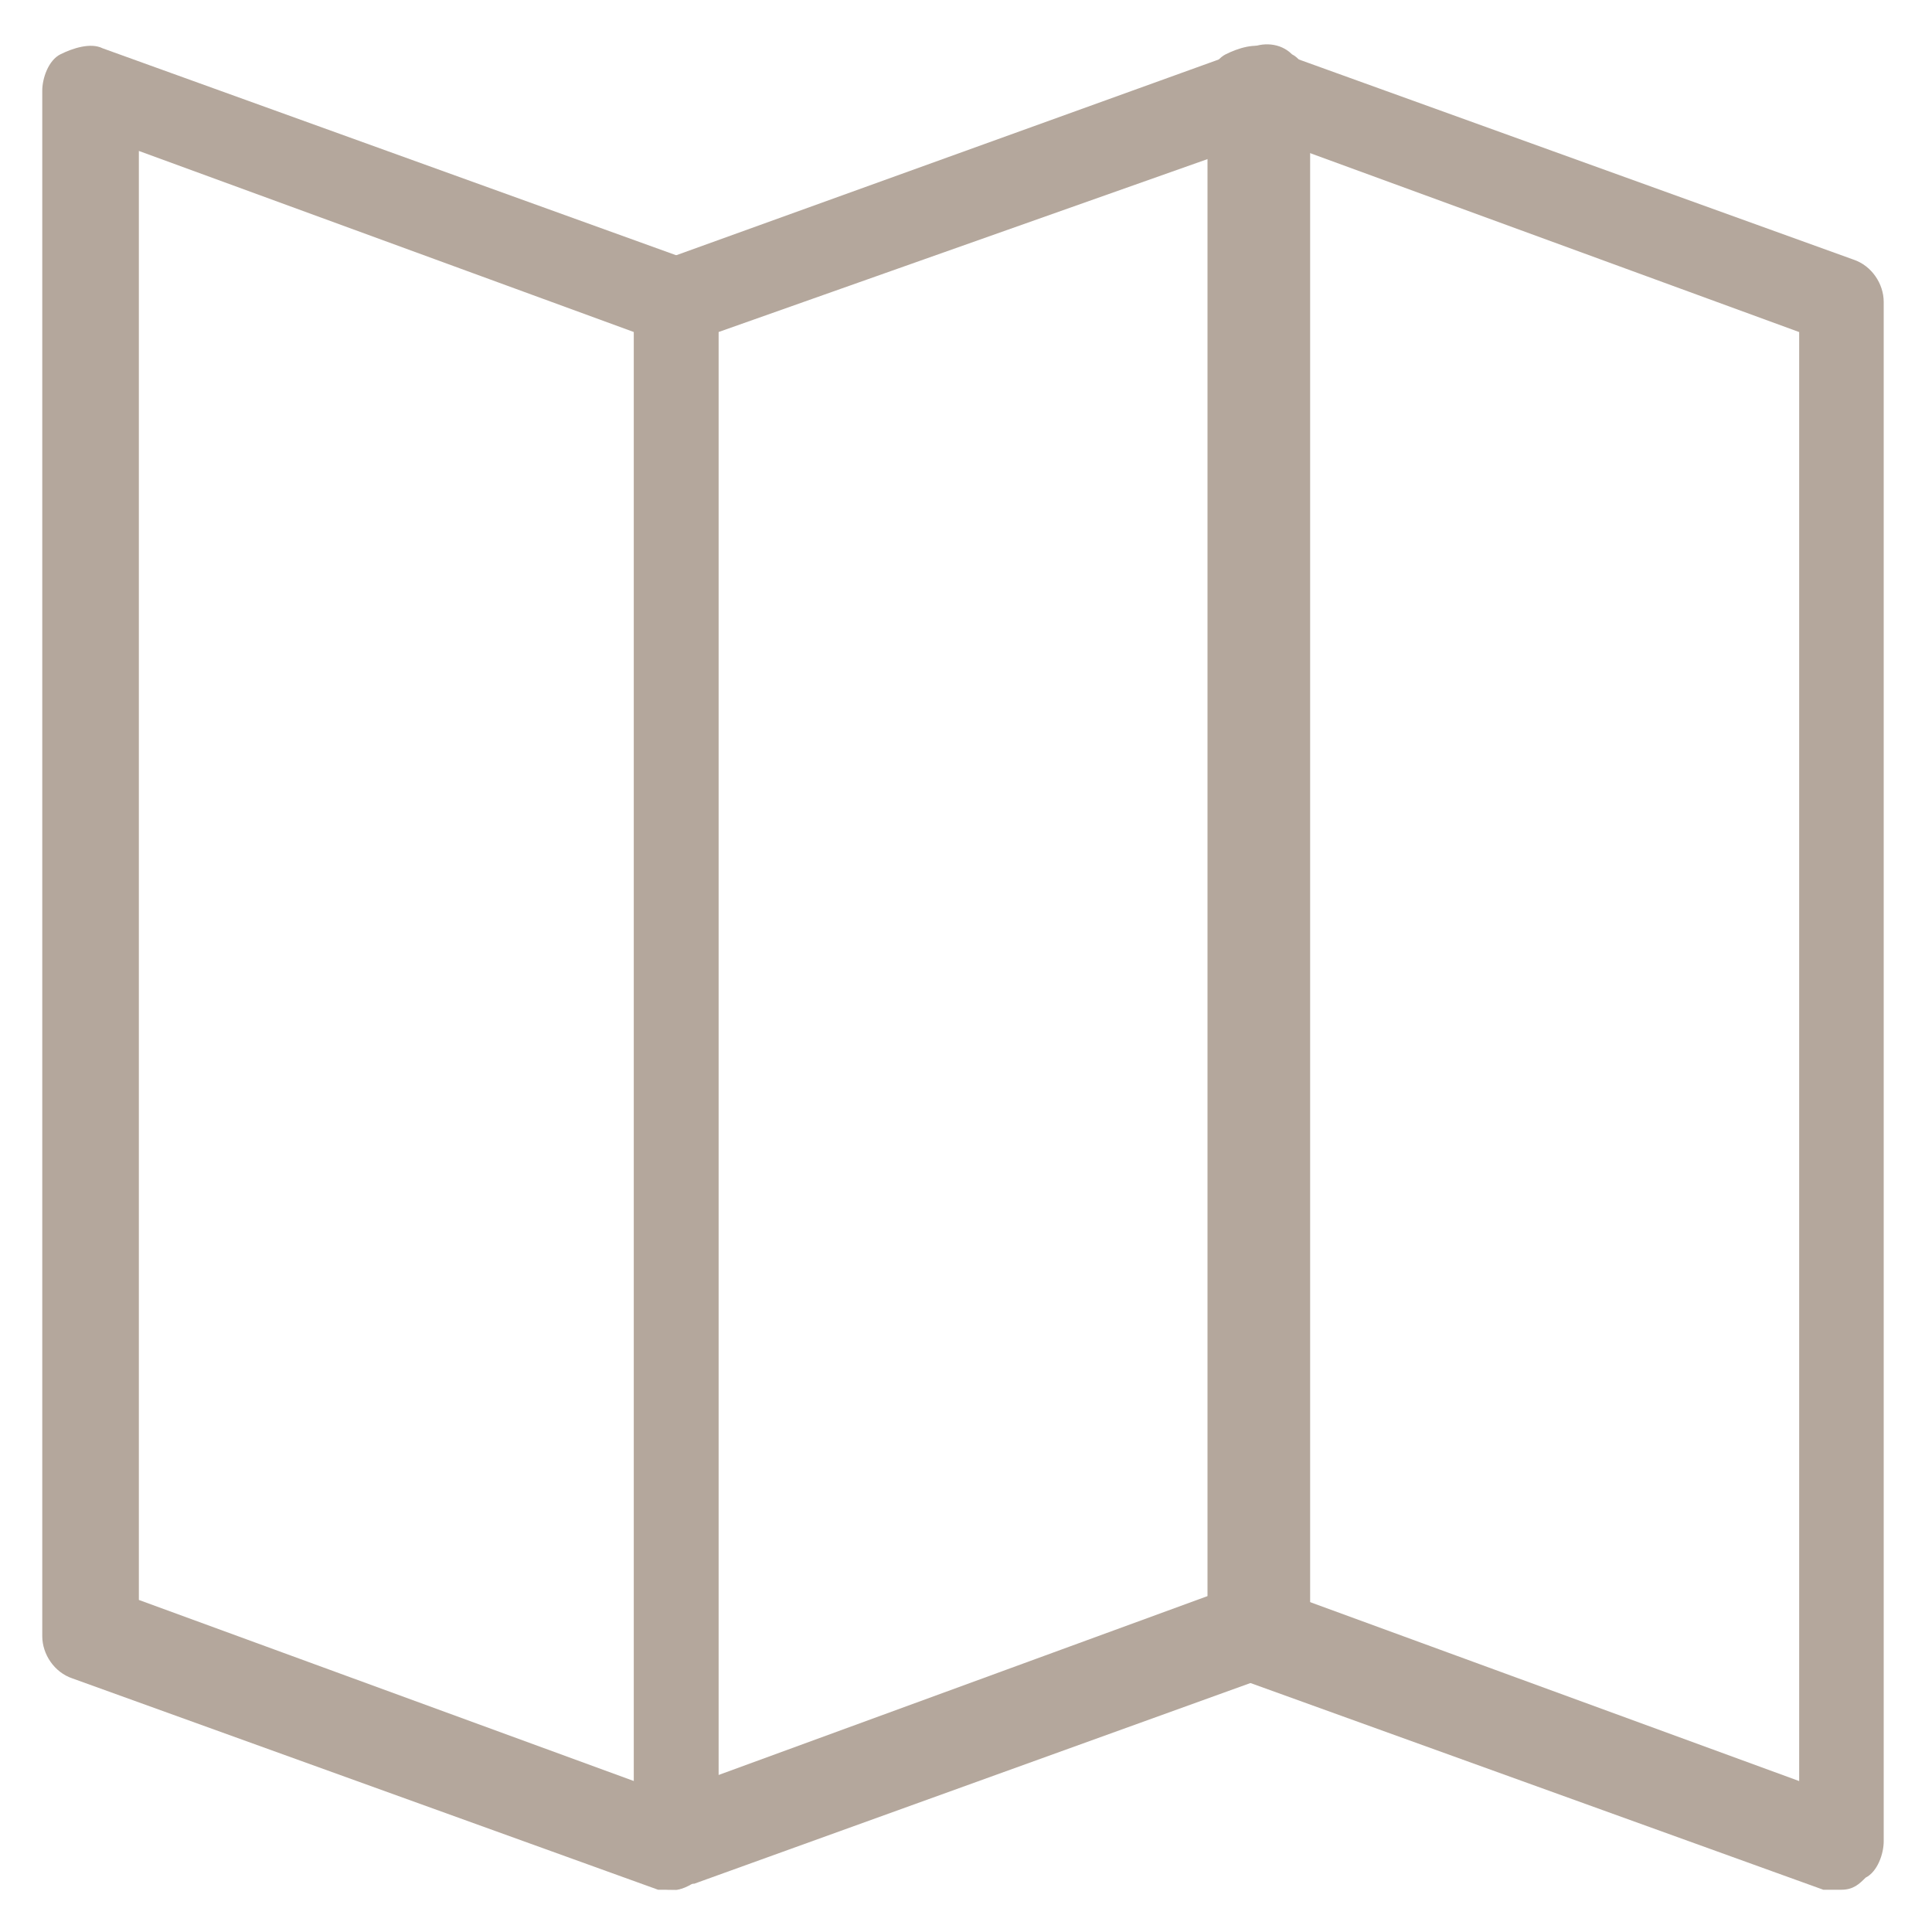 <?xml version="1.0" encoding="utf-8"?>
<!-- Generator: Adobe Illustrator 18.0.0, SVG Export Plug-In . SVG Version: 6.00 Build 0)  -->
<!DOCTYPE svg PUBLIC "-//W3C//DTD SVG 1.1//EN" "http://www.w3.org/Graphics/SVG/1.1/DTD/svg11.dtd">
<svg version="1.1" id="Layer_1" xmlns="http://www.w3.org/2000/svg" xmlns:xlink="http://www.w3.org/1999/xlink" x="0px" y="0px"
	 viewBox="0 0 32 32" enable-background="new 0 0 32 32" xml:space="preserve">
<g>
	<g>
		<path fill="#B4A79C" d="M11.2,31.3c-0.1,0-0.2,0-0.3,0l-9.7-3.5c-0.3-0.1-0.5-0.4-0.5-0.7V1.5c0-0.2,0.1-0.5,0.3-0.6
			c0.2-0.1,0.5-0.2,0.7-0.1l9.7,3.5c0.3,0.1,0.5,0.4,0.5,0.7v25.5c0,0.2-0.1,0.5-0.3,0.6C11.5,31.2,11.3,31.3,11.2,31.3z M2.3,26.5
			l8.2,3V5.5l-8.2-3V26.5z"/>
	</g>
	<g>
		<path fill="#B4A79C" d="M30.5,31.3c-0.1,0-0.2,0-0.3,0l-9.7-3.5c-0.3-0.1-0.5-0.4-0.5-0.7V1.5c0-0.2,0.1-0.5,0.3-0.6
			c0.2-0.1,0.5-0.2,0.7-0.1l9.7,3.5c0.3,0.1,0.5,0.4,0.5,0.7v25.5c0,0.2-0.1,0.5-0.3,0.6C30.8,31.2,30.7,31.3,30.5,31.3z M21.6,26.5
			l8.2,3V5.5l-8.2-3V26.5z"/>
	</g>
	<g>
		<path fill="#B4A79C" d="M11.2,31.3c-0.2,0-0.3,0-0.4-0.1c-0.2-0.1-0.3-0.4-0.3-0.6V5c0-0.3,0.2-0.6,0.5-0.7l9.7-3.5
			c0.2-0.1,0.5-0.1,0.7,0.1c0.2,0.1,0.3,0.4,0.3,0.6V27c0,0.3-0.2,0.6-0.5,0.7l-9.7,3.5C11.3,31.2,11.3,31.3,11.2,31.3z M11.9,5.5
			v23.9l8.2-3V2.6L11.9,5.5z"/>
	</g>
</g>
</svg>
